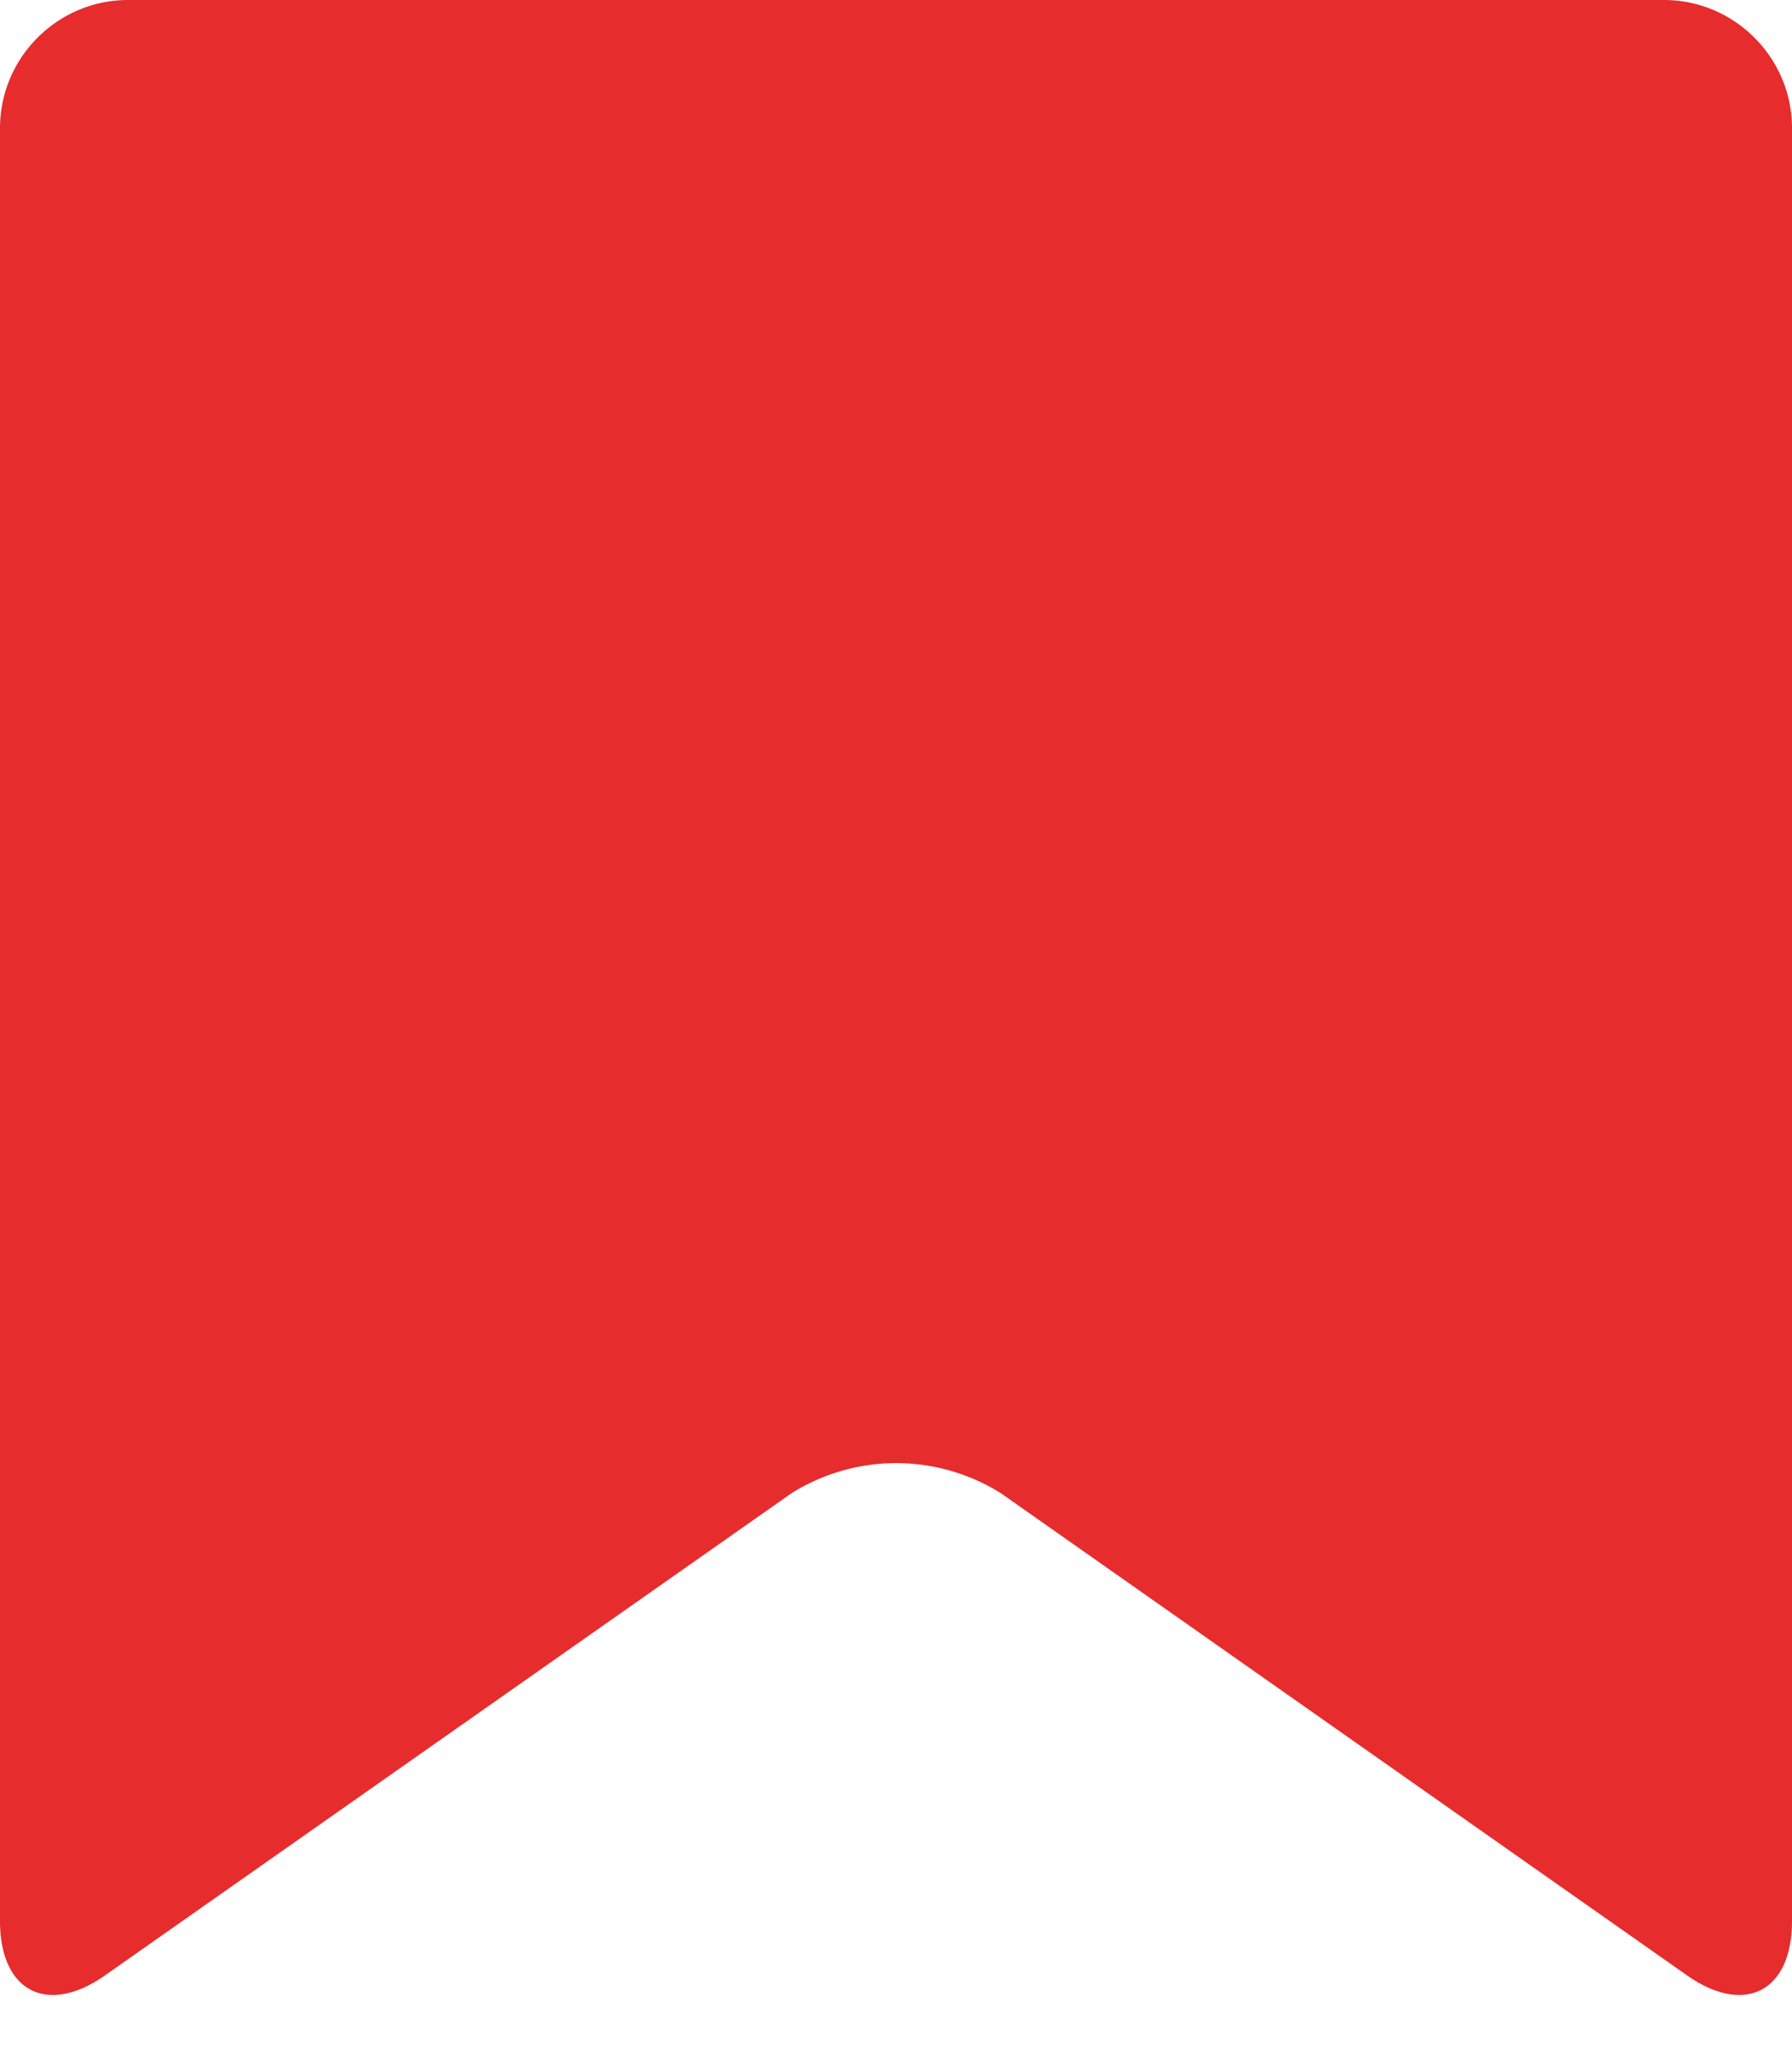 <svg xmlns="http://www.w3.org/2000/svg" width="14" height="16"><path fill="#e72c2d" d="M14 15c0 .55-.368.74-.818.426L7.82 11.66a1.54 1.54 0 0 0-1.637 0L.818 15.426C.368 15.74 0 15.55 0 15V1c0-.55.45-1 1-1h12c.55 0 1 .45 1 1v14z"/></svg>